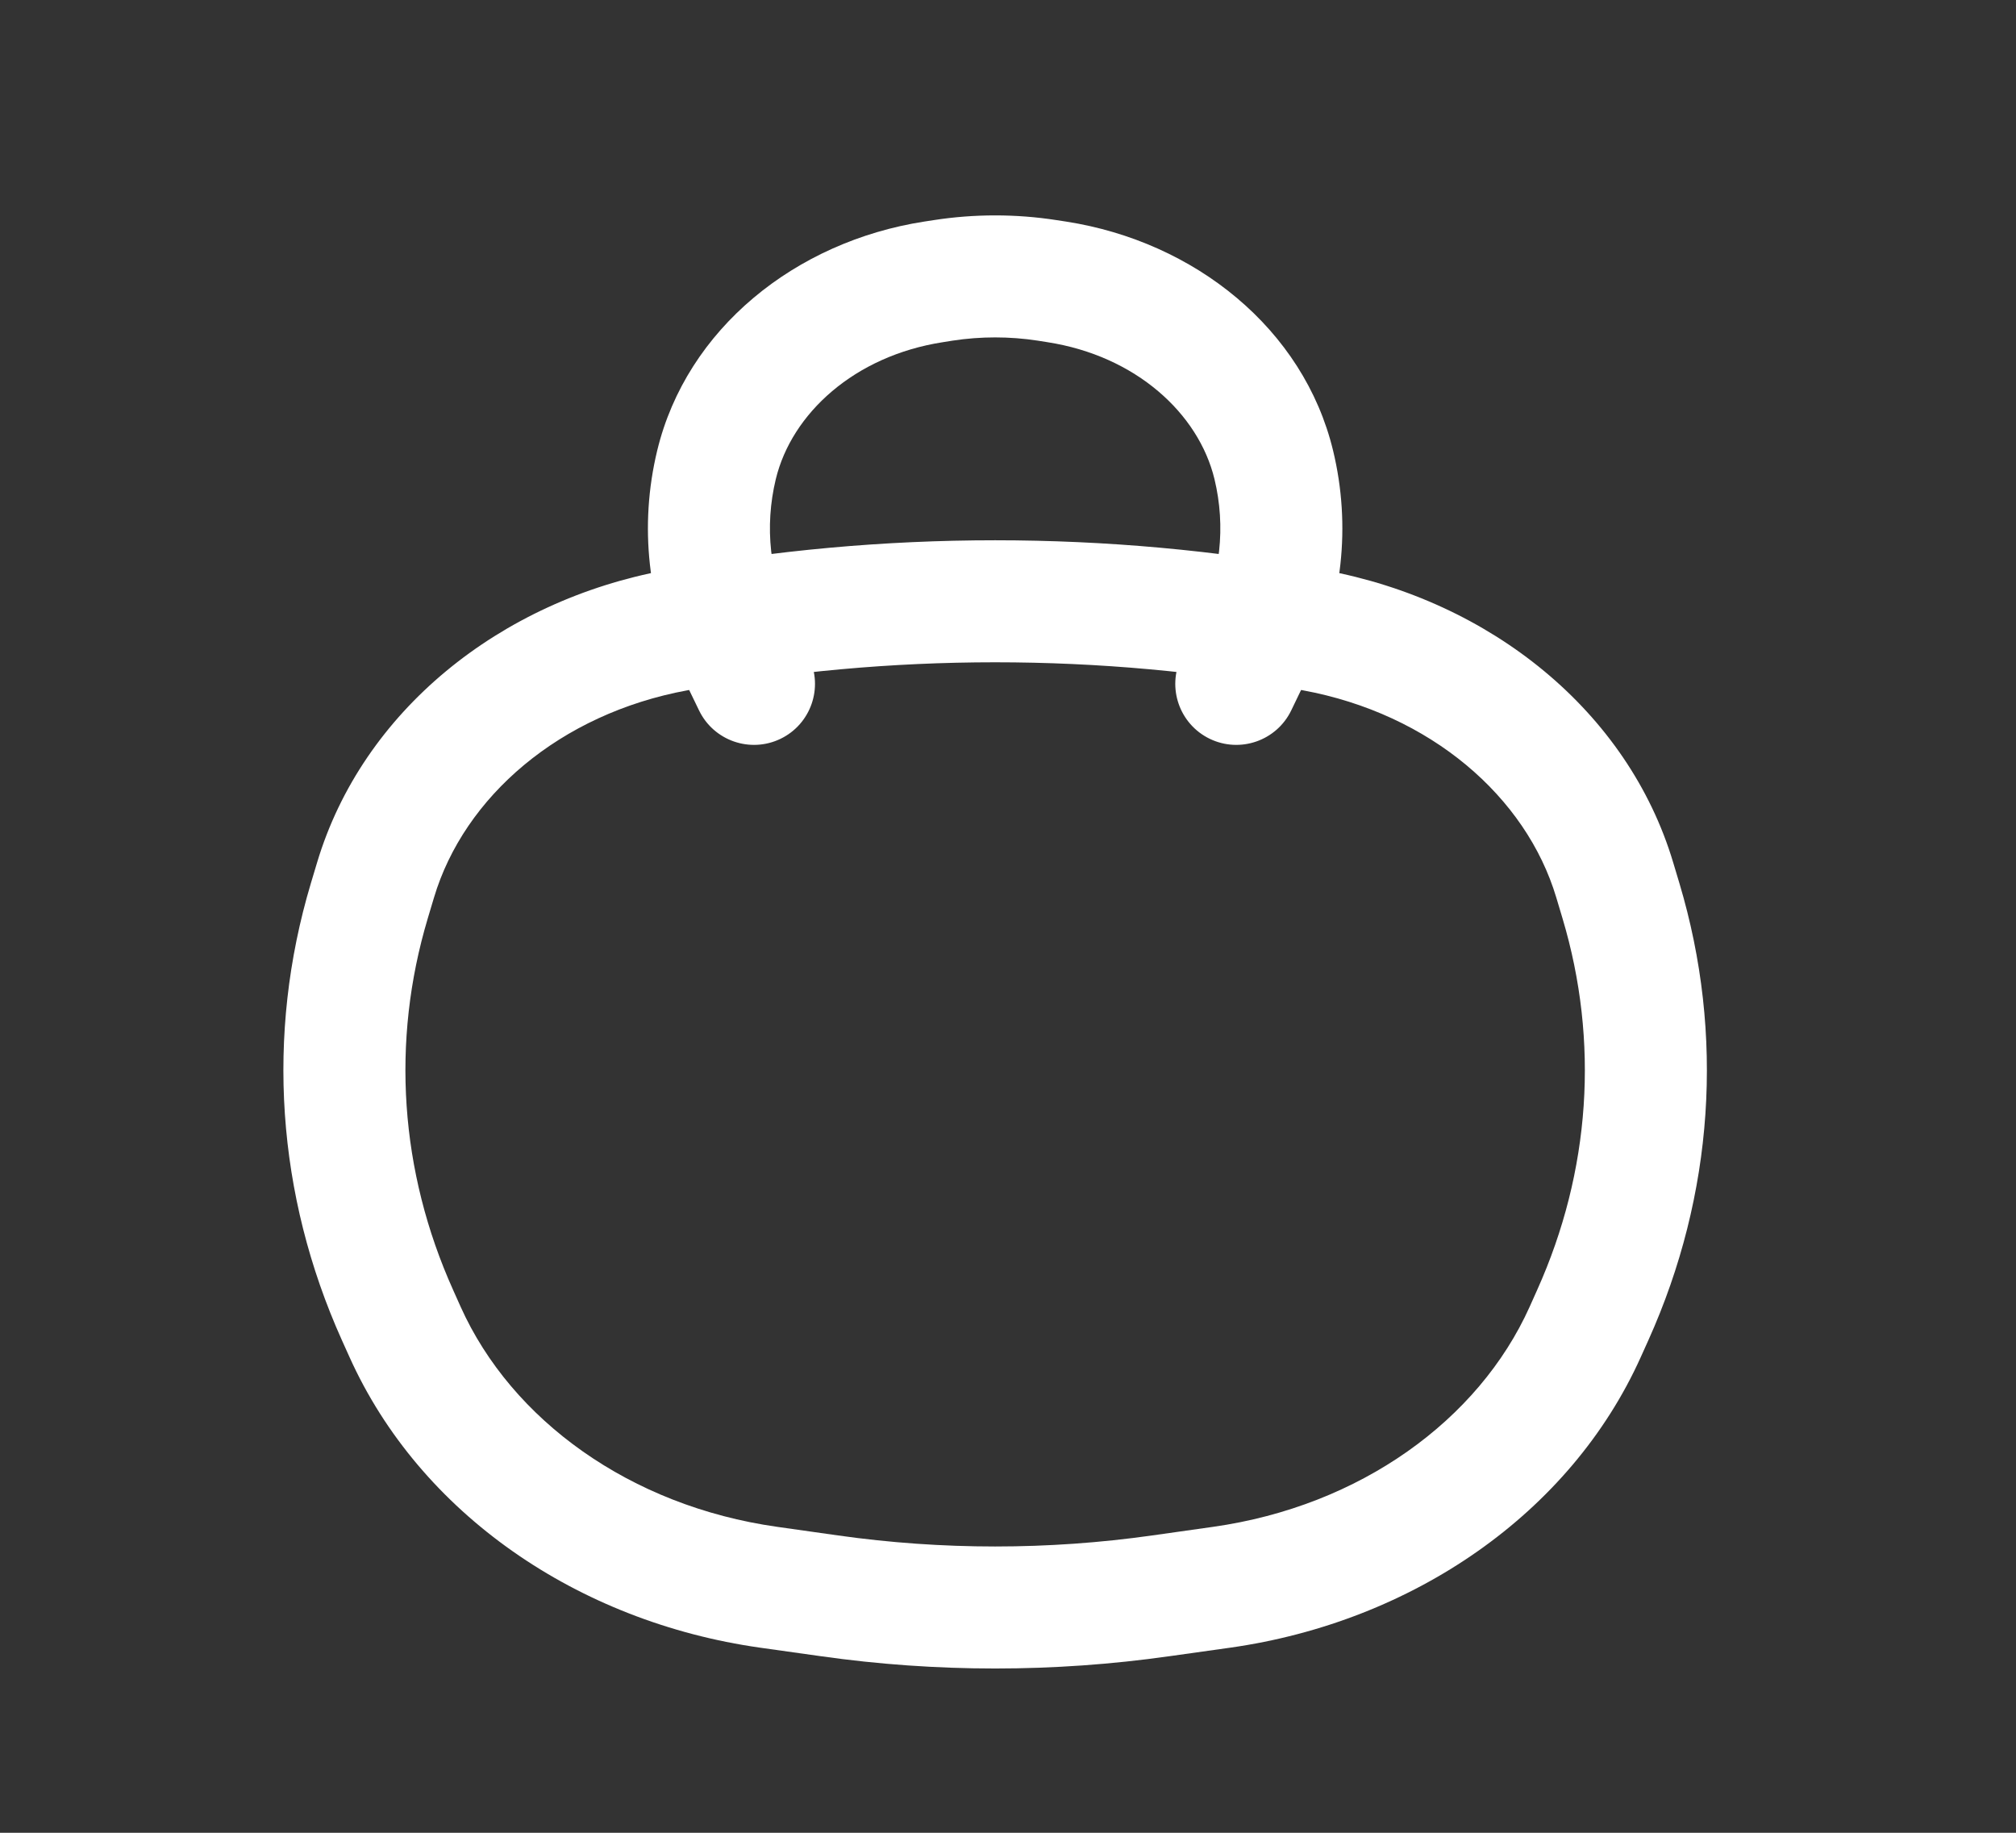 <svg width="33" height="30" viewBox="0 0 33 30" fill="none" xmlns="http://www.w3.org/2000/svg">
<rect x="0" y="0" width="33" height="30" fill="#333333" stroke="none"/>
<path d="M6.507 21.526L5.596 21.936L5.596 21.936L6.507 21.526ZM6.045 14.747L5.088 14.46L5.088 14.46L6.045 14.747ZM26.534 14.747L27.491 14.46L27.491 14.46L26.534 14.747ZM26.072 21.526L25.161 21.117L25.161 21.117L26.072 21.526ZM19.001 26.122L18.861 25.133L18.861 25.133L19.001 26.122ZM13.578 26.122L13.438 27.11L13.438 27.11L13.578 26.122ZM11.073 10.316L10.893 9.334L11.073 10.316ZM21.506 10.316L21.325 11.299L21.325 11.299L21.506 10.316ZM12.581 25.981L12.721 24.992L12.721 24.992L12.581 25.981ZM6.631 21.801L7.541 21.392L7.541 21.392L6.631 21.801ZM19.998 25.981L20.138 26.97L20.138 26.97L19.998 25.981ZM25.948 21.801L26.859 22.211L26.859 22.211L25.948 21.801ZM26.432 14.406L25.475 14.692L25.475 14.692L26.432 14.406ZM6.147 14.406L7.104 14.692L7.104 14.692L6.147 14.406ZM20.52 10.607L19.621 10.173L19.621 10.173L20.52 10.607ZM19.338 10.76C19.098 11.256 19.306 11.853 19.802 12.093C20.299 12.333 20.896 12.125 21.136 11.629L19.338 10.76ZM12.059 10.607L12.958 10.173L12.958 10.173L12.059 10.607ZM11.443 11.629C11.683 12.125 12.28 12.333 12.777 12.093C13.273 11.853 13.481 11.256 13.241 10.76L11.443 11.629ZM15.281 4.614L15.435 5.601L15.435 5.601L15.281 4.614ZM15.438 4.589L15.285 3.603L15.285 3.603L15.438 4.589ZM17.141 4.589L16.988 5.576L16.988 5.576L17.141 4.589ZM17.298 4.614L17.451 3.627L17.451 3.627L17.298 4.614ZM20.85 7.609L21.821 7.374L21.821 7.374L20.85 7.609ZM11.729 7.609L12.699 7.843L12.699 7.843L11.729 7.609ZM19.858 24.992L18.861 25.133L19.141 27.11L20.138 26.97L19.858 24.992ZM13.718 25.133L12.721 24.992L12.441 26.97L13.438 27.11L13.718 25.133ZM25.475 14.692L25.577 15.033L27.491 14.46L27.389 14.12L25.475 14.692ZM25.161 21.117L25.038 21.392L26.859 22.211L26.983 21.936L25.161 21.117ZM7.541 21.392L7.418 21.117L5.596 21.936L5.72 22.211L7.541 21.392ZM7.002 15.033L7.104 14.692L5.19 14.12L5.088 14.46L7.002 15.033ZM7.418 21.117C6.543 19.172 6.4 17.046 7.002 15.033L5.088 14.46C4.347 16.939 4.527 19.559 5.596 21.936L7.418 21.117ZM25.577 15.033C26.179 17.046 26.036 19.172 25.161 21.117L26.983 21.936C28.052 19.559 28.232 16.939 27.491 14.46L25.577 15.033ZM18.861 25.133C17.158 25.374 15.421 25.374 13.718 25.133L13.438 27.11C15.327 27.378 17.252 27.378 19.141 27.11L18.861 25.133ZM11.254 11.299C14.574 10.688 18.005 10.688 21.325 11.299L21.686 9.334C18.128 8.68 14.451 8.68 10.893 9.334L11.254 11.299ZM12.721 24.992C10.316 24.652 8.375 23.245 7.541 21.392L5.72 22.211C6.874 24.776 9.457 26.547 12.441 26.97L12.721 24.992ZM20.138 26.97C23.122 26.547 25.706 24.776 26.859 22.211L25.038 21.392C24.204 23.245 22.263 24.652 19.858 24.992L20.138 26.97ZM21.325 11.299C23.418 11.684 24.982 13.043 25.475 14.692L27.389 14.12C26.648 11.641 24.396 9.833 21.686 9.334L21.325 11.299ZM10.893 9.334C8.183 9.833 5.932 11.641 5.19 14.12L7.104 14.692C7.597 13.043 9.161 11.684 11.254 11.299L10.893 9.334ZM19.621 10.173L19.338 10.76L21.136 11.629L21.419 11.042L19.621 10.173ZM11.159 11.042L11.443 11.629L13.241 10.76L12.958 10.173L11.159 11.042ZM15.435 5.601L15.591 5.576L15.285 3.603L15.128 3.627L15.435 5.601ZM16.988 5.576L17.145 5.601L17.451 3.627L17.294 3.603L16.988 5.576ZM19.88 7.843C20.067 8.62 19.98 9.43 19.621 10.173L21.419 11.042C21.976 9.891 22.119 8.608 21.821 7.374L19.88 7.843ZM10.758 7.374C10.46 8.608 10.603 9.891 11.159 11.042L12.958 10.173C12.598 9.43 12.512 8.62 12.699 7.843L10.758 7.374ZM15.591 5.576C16.053 5.505 16.526 5.505 16.988 5.576L17.294 3.603C16.63 3.5 15.95 3.5 15.285 3.603L15.591 5.576ZM21.821 7.374C21.339 5.381 19.556 3.954 17.451 3.627L17.145 5.601C18.592 5.825 19.62 6.768 19.88 7.843L21.821 7.374ZM12.699 7.843C12.959 6.768 13.987 5.825 15.435 5.601L15.128 3.627C13.023 3.954 11.24 5.381 10.758 7.374L12.699 7.843Z" fill="white"/>
</svg>
